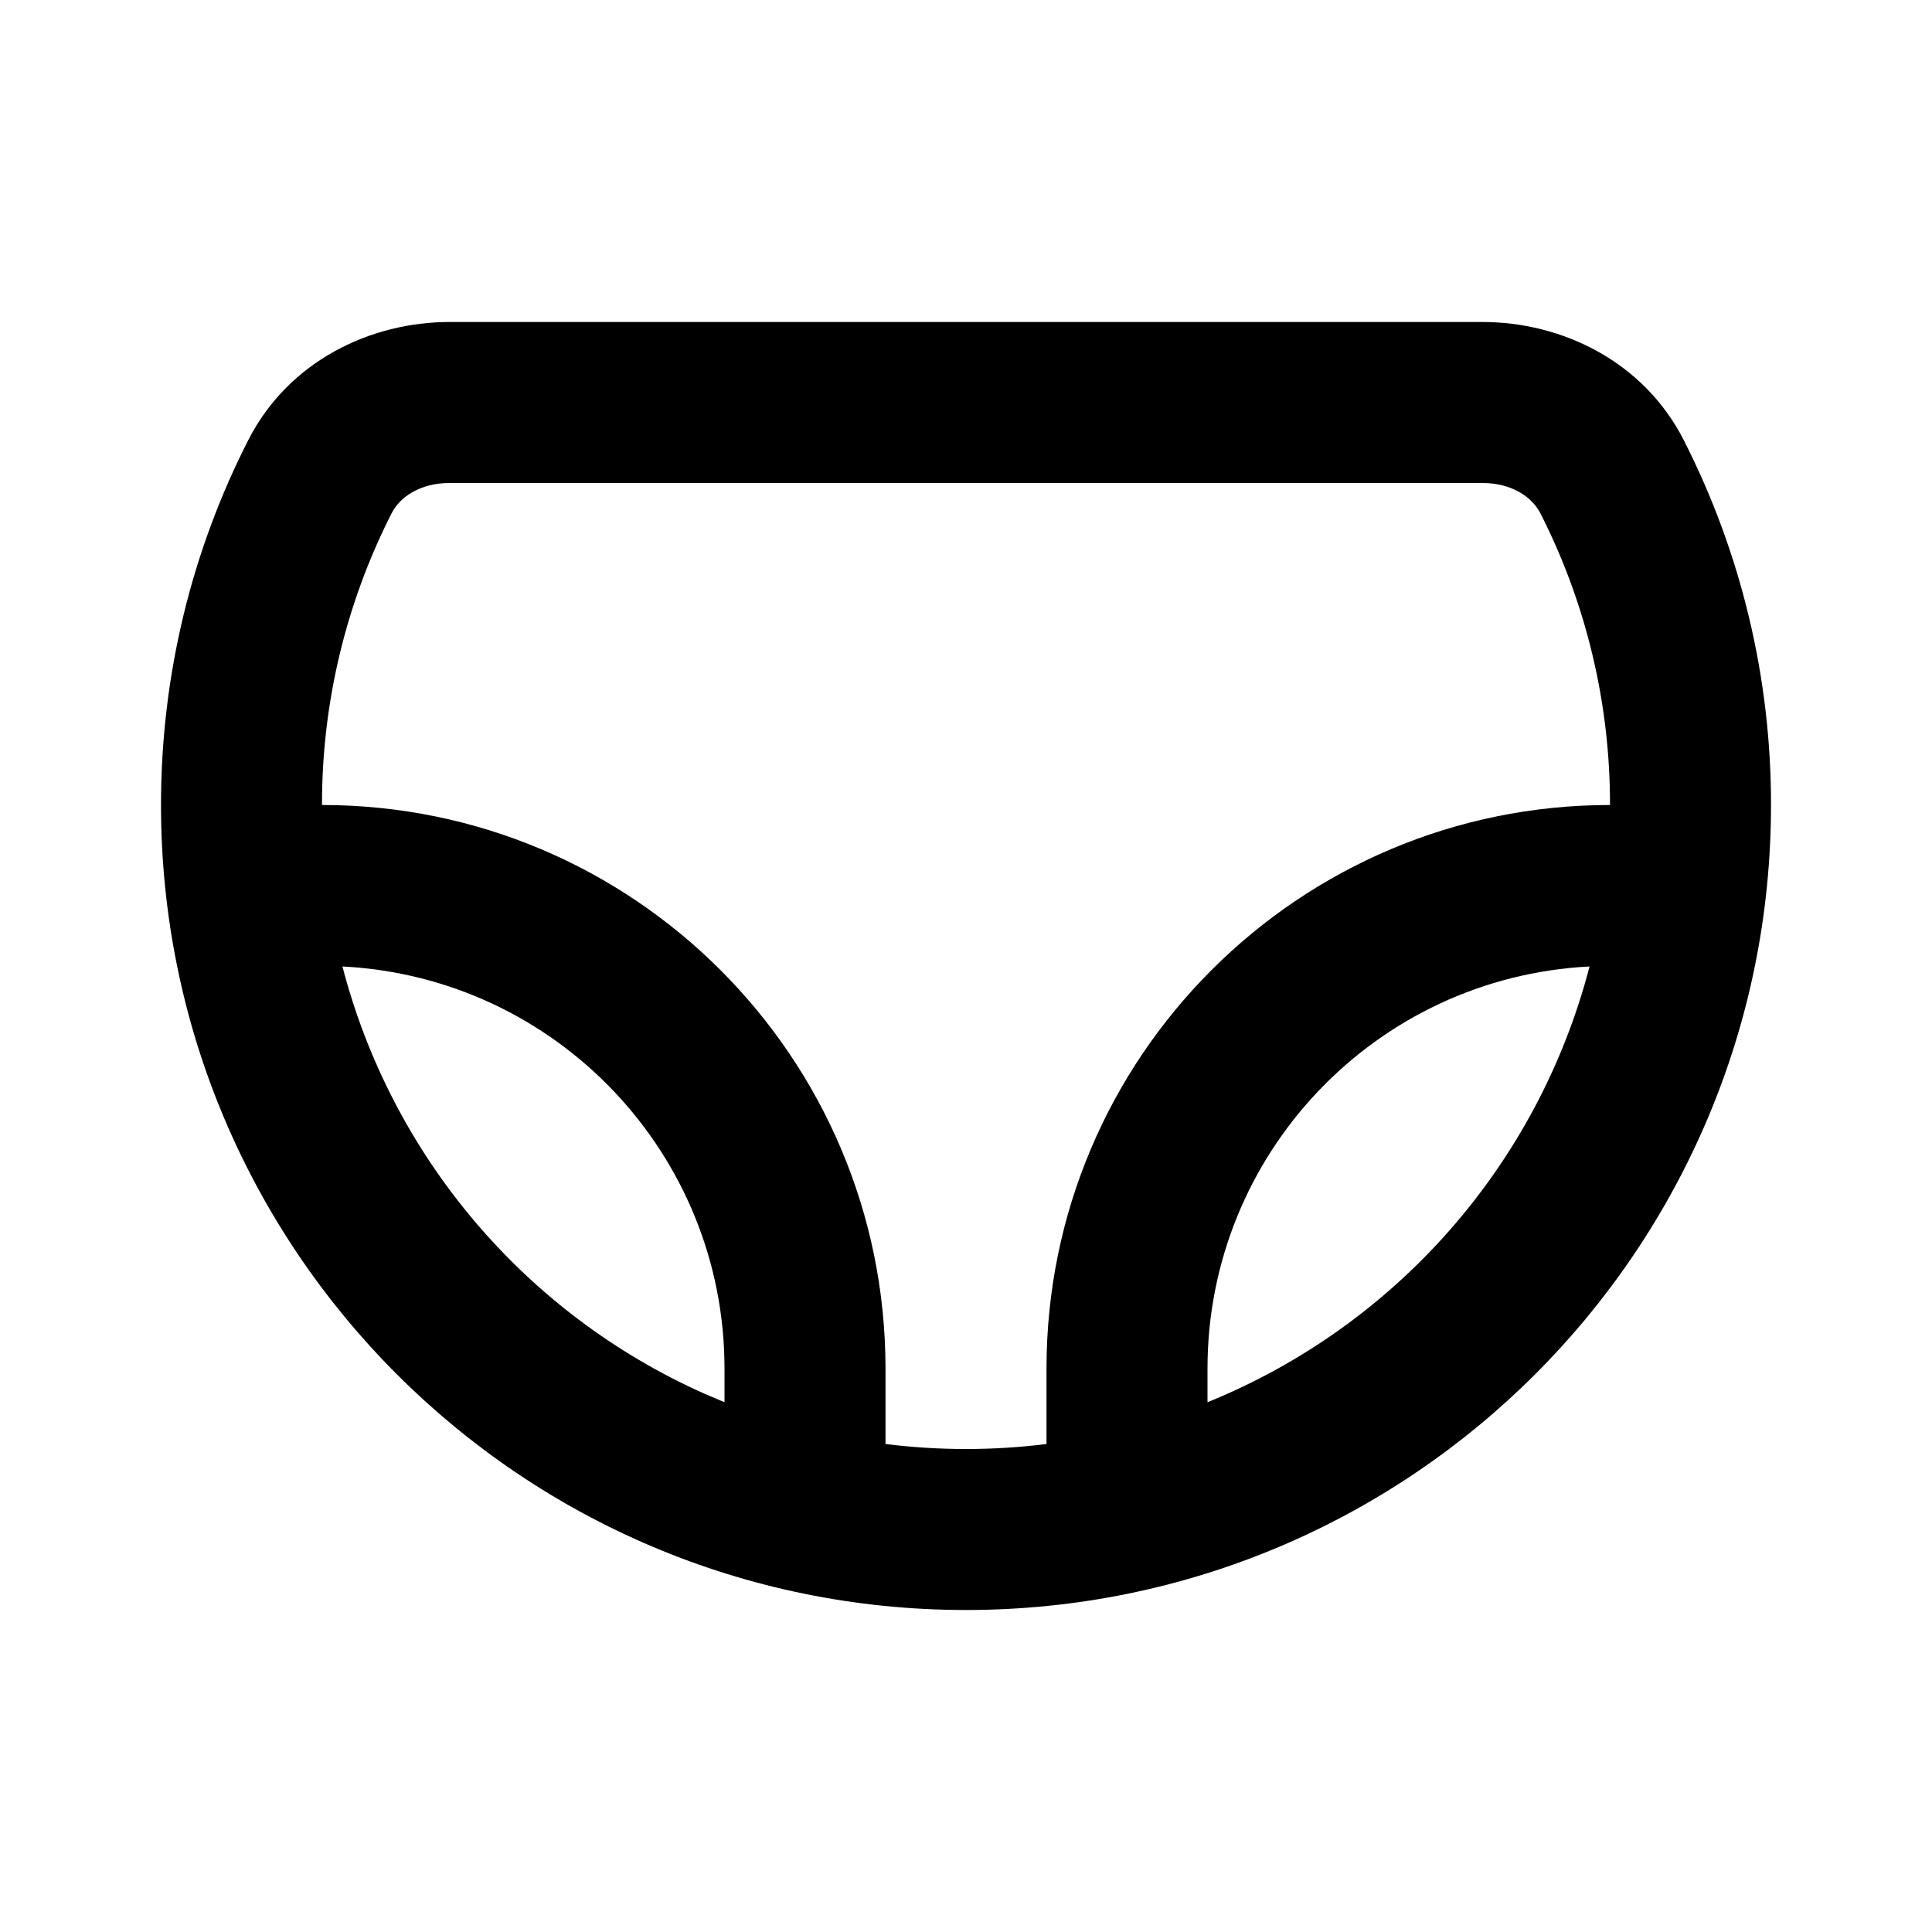 <svg xmlns="http://www.w3.org/2000/svg" width="24" height="24">
  <defs/>
  <path  d="M18.417,4 C19.39,4 20.412,4.479 20.916,5.467 C21.631,6.871 22.002,8.425 22,10 C22,15.523 17.523,20 12,20 C6.477,20 2,15.523 2,10 C2,8.37 2.39,6.829 3.084,5.467 C3.588,4.479 4.61,4 5.584,4 Z M18.417,6 L5.583,6 C5.221,6 4.968,6.173 4.866,6.374 C4.294,7.497 3.998,8.74 4,10 C7.866,10 11,13.134 11,17 L11,17.938 C11.664,18.021 12.336,18.021 13,17.938 L13,17 C13,13.134 16.134,10 20,10 C20.002,8.74 19.706,7.497 19.134,6.374 C19.03,6.173 18.778,6 18.417,6 Z M4.254,12.006 C4.867,14.364 6.519,16.316 8.744,17.31 L9,17.419 L9,17 C9,14.337 6.913,12.141 4.254,12.006 Z M15,17 L15,17.419 C17.349,16.466 19.108,14.459 19.746,12.006 C17.087,12.141 15,14.337 15,17 Z"/>
</svg>

